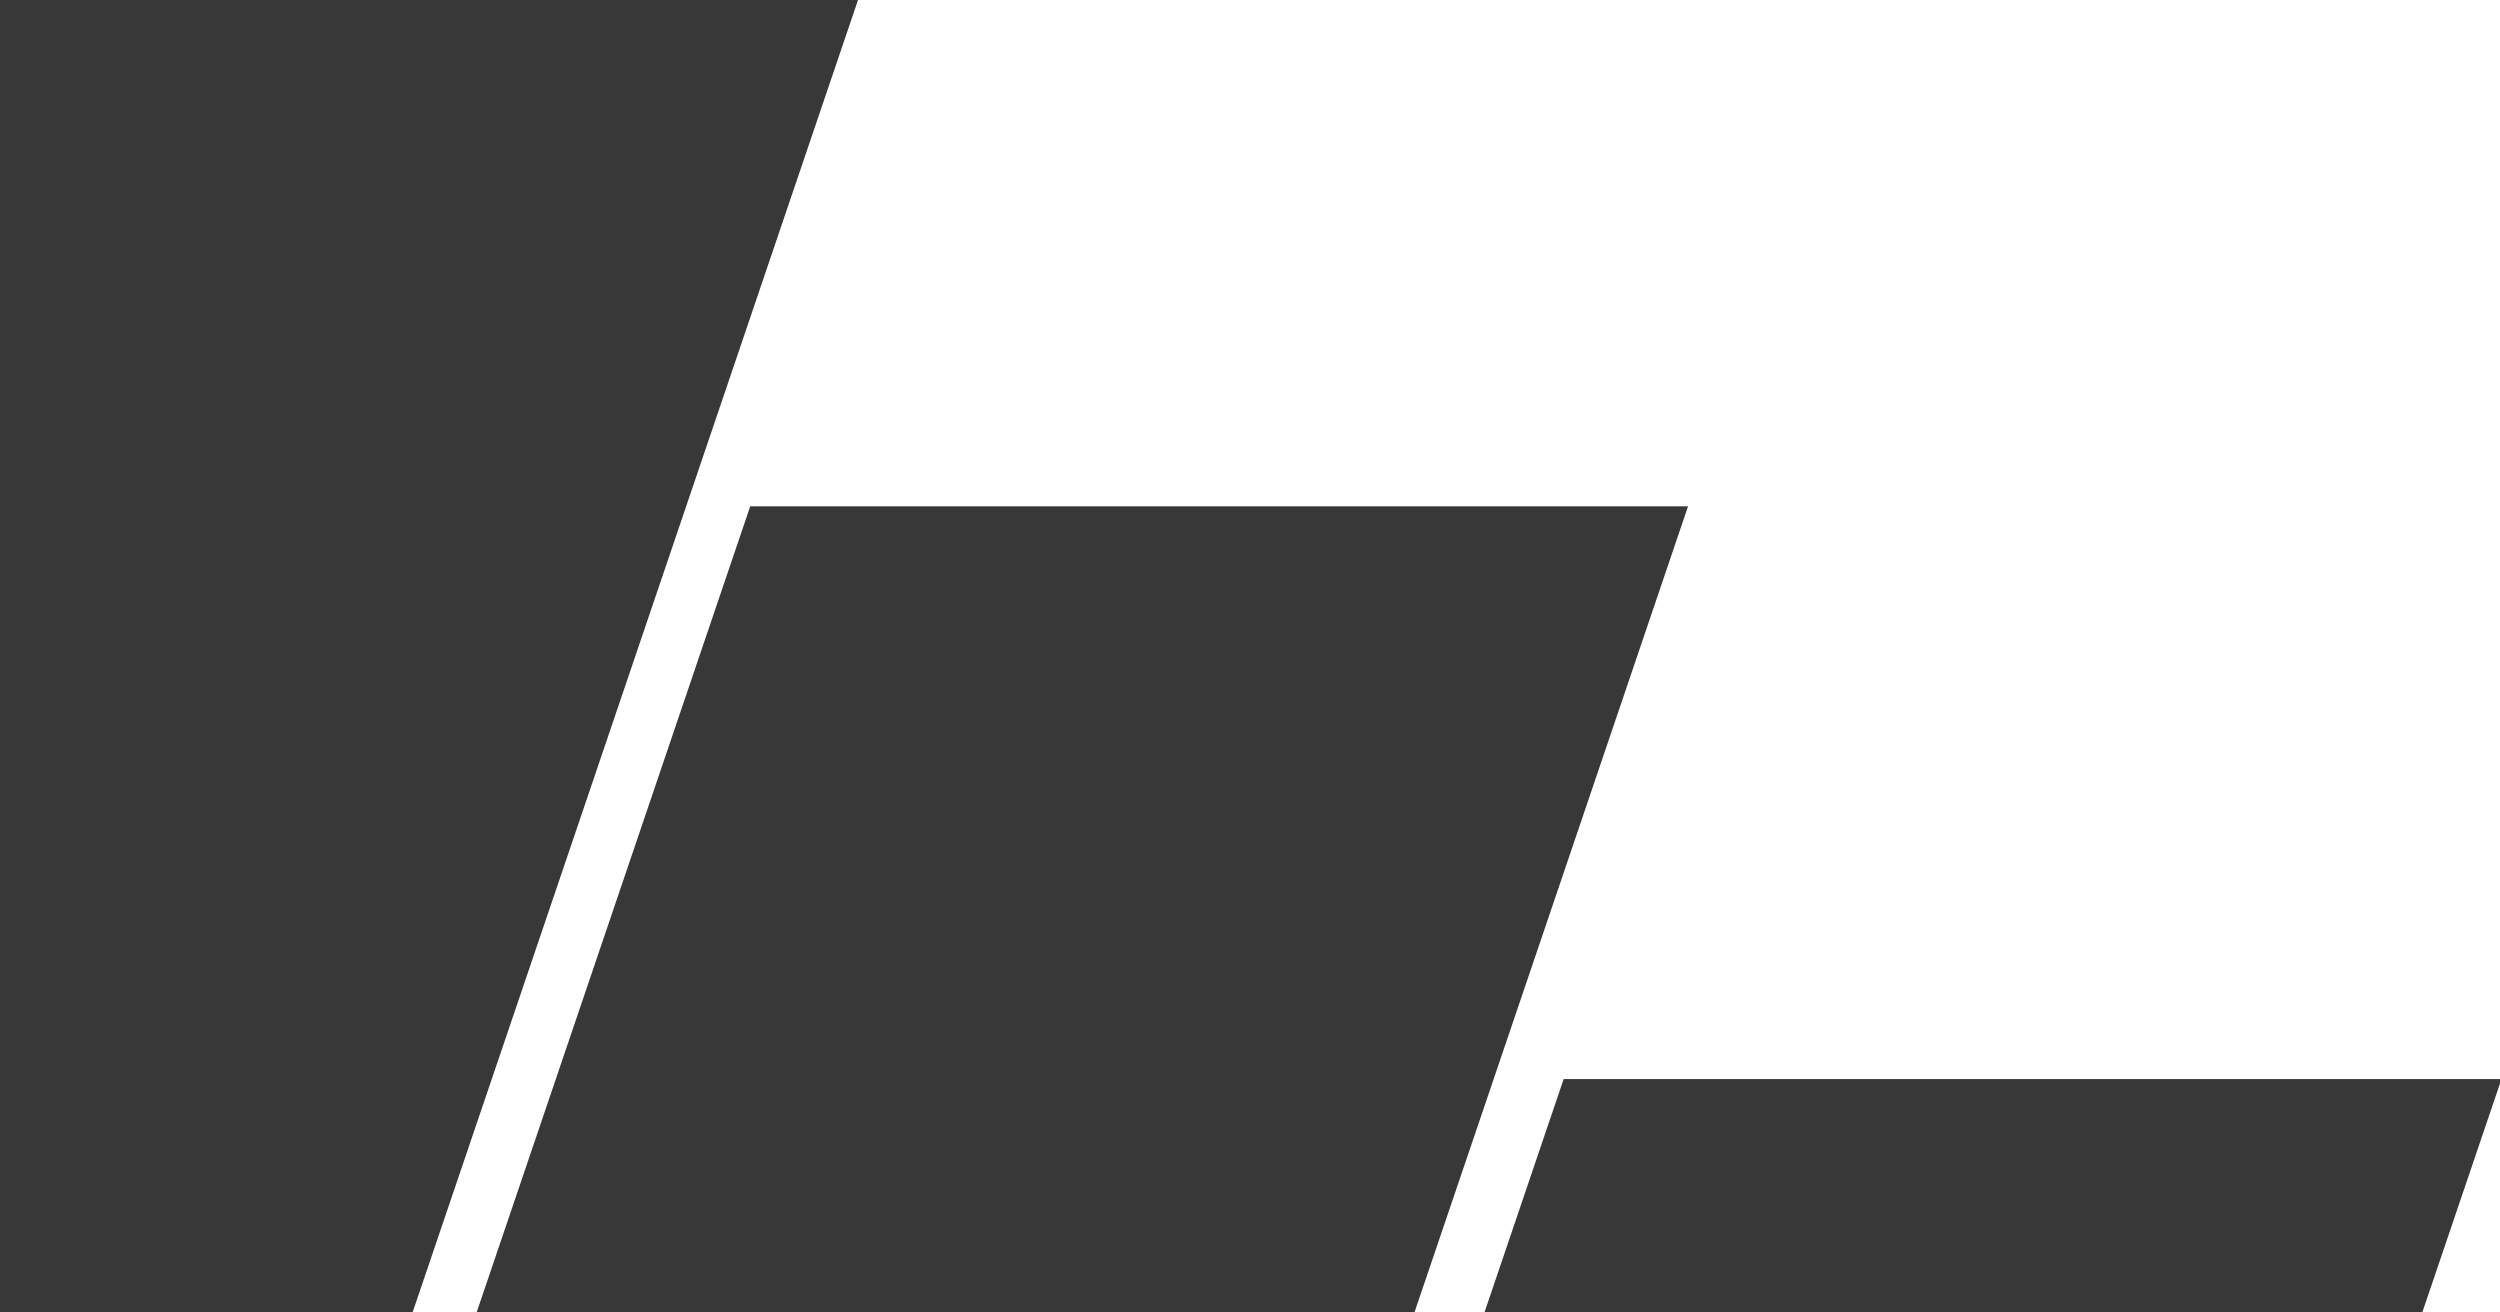 <svg width="400" height="210" viewBox="0 0 400 210" fill="none" xmlns="http://www.w3.org/2000/svg">
<g clip-path="url(#clip0_591_1558)">
<path fill-rule="evenodd" clip-rule="evenodd" d="M-12.771 0H137.281L-61.948 587.004H-212L-12.771 0ZM120.034 81.013H270.086L70.857 668.015H-79.195L120.034 81.013ZM250.186 172.648H400.238L201.009 759.652H50.957L250.186 172.648Z" fill="#393839"/>
</g>
<defs>
<clipPath id="clip0_591_1558">
<rect width="400" height="210" fill="white"/>
</clipPath>
</defs>
</svg>

